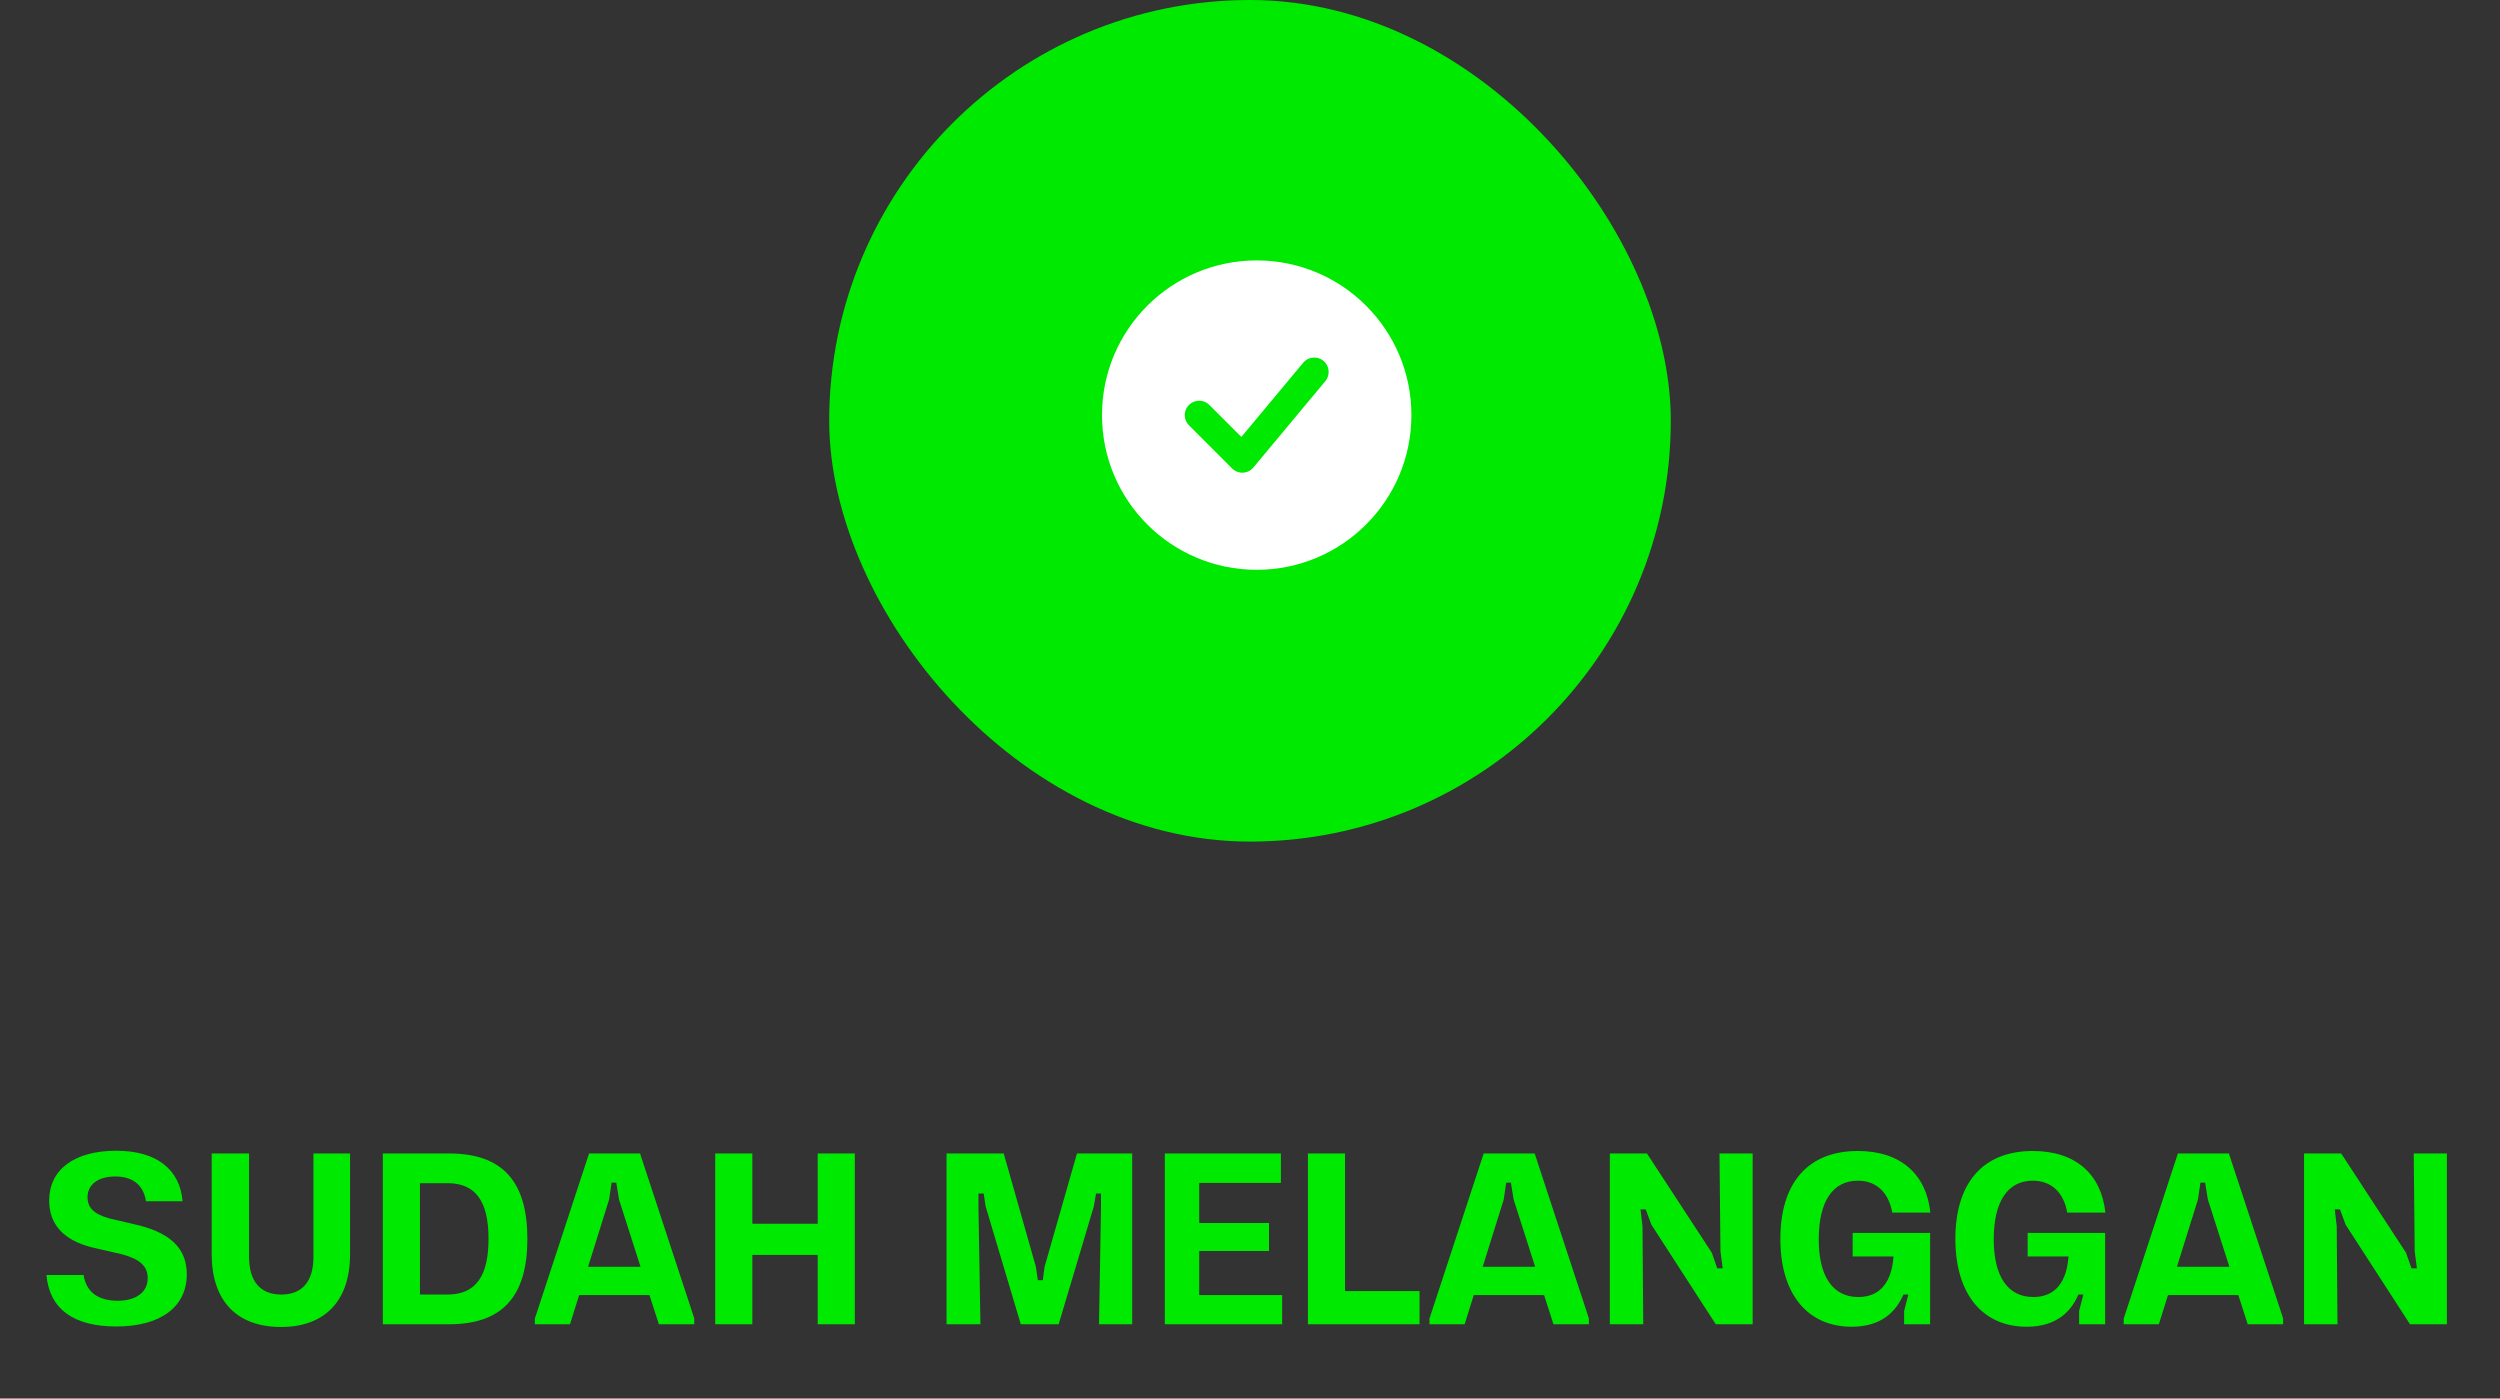 <svg width="202" height="113" viewBox="0 0 202 113" fill="none" xmlns="http://www.w3.org/2000/svg">
<rect x="0" y="0" width="202" height="113" fill="#333333" stroke="none"/>
<rect x="67" width="68" height="68" rx="34" fill="#00E900"/>
<path fill-rule="evenodd" clip-rule="evenodd" d="M101.542 46.041C94.638 46.041 89.042 40.445 89.042 33.541C89.042 26.637 94.638 21.041 101.542 21.041C108.446 21.041 114.042 26.637 114.042 33.541C114.042 40.445 108.446 46.041 101.542 46.041ZM107.086 30.797C107.498 30.304 107.431 29.57 106.938 29.159C106.444 28.748 105.711 28.815 105.3 29.308L100.301 35.307L97.713 32.719C97.259 32.265 96.523 32.265 96.069 32.719C95.615 33.173 95.615 33.909 96.069 34.363L99.557 37.852C99.788 38.083 100.105 38.206 100.432 38.191C100.758 38.176 101.063 38.025 101.272 37.774L107.086 30.797Z" fill="white"/>
<path d="M9.393 107.18C5.933 107.18 3.993 105.76 3.753 103.02H6.753C6.973 104.42 7.953 105.1 9.513 105.1C10.973 105.1 11.933 104.42 11.933 103.28C11.933 102.32 11.333 101.74 9.833 101.34L7.393 100.78C5.073 100.18 3.973 98.88 3.973 97C3.973 94.56 5.933 92.98 9.393 92.98C12.653 92.98 14.533 94.48 14.753 97.06H11.793C11.573 95.62 10.573 95.06 9.313 95.06C7.913 95.06 7.073 95.72 7.073 96.74C7.073 97.56 7.573 98.1 8.813 98.44L11.273 99.02C13.993 99.72 15.093 101.06 15.093 102.96C15.093 105.6 12.973 107.18 9.393 107.18ZM22.705 107.22C19.145 107.22 17.105 105.12 17.105 101.34V93.2H20.125V101.56C20.125 103.56 21.065 104.6 22.725 104.6C24.385 104.6 25.325 103.58 25.325 101.56V93.2H28.285V101.34C28.285 105.12 26.245 107.22 22.705 107.22ZM30.933 107V93.2H36.293C40.673 93.2 42.613 95.54 42.613 100.1C42.613 104.66 40.673 107 36.293 107H30.933ZM33.933 104.6H36.153C38.493 104.6 39.473 103.04 39.473 100.1C39.473 97.14 38.493 95.6 36.153 95.6H33.933V104.6ZM43.216 107V106.54L47.596 93.2H51.716L56.096 106.52V107H53.236L52.476 104.64H46.796L46.056 107H43.216ZM47.516 102.36H51.756L50.016 96.92L49.796 95.56H49.416L49.216 96.92L47.516 102.36ZM66.069 107V101.4H60.789V107H57.789V93.2H60.789V98.88H66.069V93.2H69.069V107H66.069ZM76.48 107V93.2H81.1L83.7 102.36L83.86 103.44H84.26L84.4 102.36L87.02 93.2H91.48V107H88.8L88.96 97.6V96.44H88.56L88.38 97.48L85.54 107H82.48L79.64 97.48L79.48 96.44H79.06V97.6L79.22 107H76.48ZM94.117 107V93.2H103.497V95.58H96.897V98.82H102.537V101.08H96.897V104.64H103.597V107H94.117ZM105.679 107V93.2H108.679V104.32H114.699V107H105.679ZM115.501 107V106.54L119.881 93.2H124.001L128.381 106.52V107H125.521L124.761 104.64H119.081L118.341 107H115.501ZM119.801 102.36H124.041L122.301 96.92L122.081 95.56H121.701L121.501 96.92L119.801 102.36ZM130.074 107V93.2H133.074L138.314 101.22L138.754 102.48H139.194L139.014 101.12L138.934 93.2H141.614V107H138.634L133.434 98.96L132.974 97.72H132.554L132.714 99.08L132.774 107H130.074ZM149.614 107.2C146.114 107.2 143.854 104.64 143.854 100.1C143.854 95.56 146.094 93 150.114 93C153.594 93 155.654 94.9 155.974 97.98H152.894C152.614 96.38 151.634 95.4 150.114 95.4C148.094 95.4 146.954 97.06 146.954 100.14C146.954 103.14 148.094 104.8 150.154 104.8C151.974 104.8 152.854 103.52 152.994 101.52H149.694V99.62H155.954V107H153.854V105.92L154.194 104.6H153.794C153.214 105.96 152.034 107.2 149.614 107.2ZM163.754 107.2C160.254 107.2 157.994 104.64 157.994 100.1C157.994 95.56 160.234 93 164.254 93C167.734 93 169.794 94.9 170.114 97.98H167.034C166.754 96.38 165.774 95.4 164.254 95.4C162.234 95.4 161.094 97.06 161.094 100.14C161.094 103.14 162.234 104.8 164.294 104.8C166.114 104.8 166.994 103.52 167.134 101.52H163.834V99.62H170.094V107H167.994V105.92L168.334 104.6H167.934C167.354 105.96 166.174 107.2 163.754 107.2ZM171.595 107V106.54L175.975 93.2H180.095L184.475 106.52V107H181.615L180.855 104.64H175.175L174.435 107H171.595ZM175.895 102.36H180.135L178.395 96.92L178.175 95.56H177.795L177.595 96.92L175.895 102.36ZM186.168 107V93.2H189.168L194.408 101.22L194.848 102.48H195.288L195.108 101.12L195.028 93.2H197.708V107H194.728L189.528 98.96L189.068 97.72H188.648L188.808 99.08L188.868 107H186.168Z" fill="#00E900"/>
</svg>

